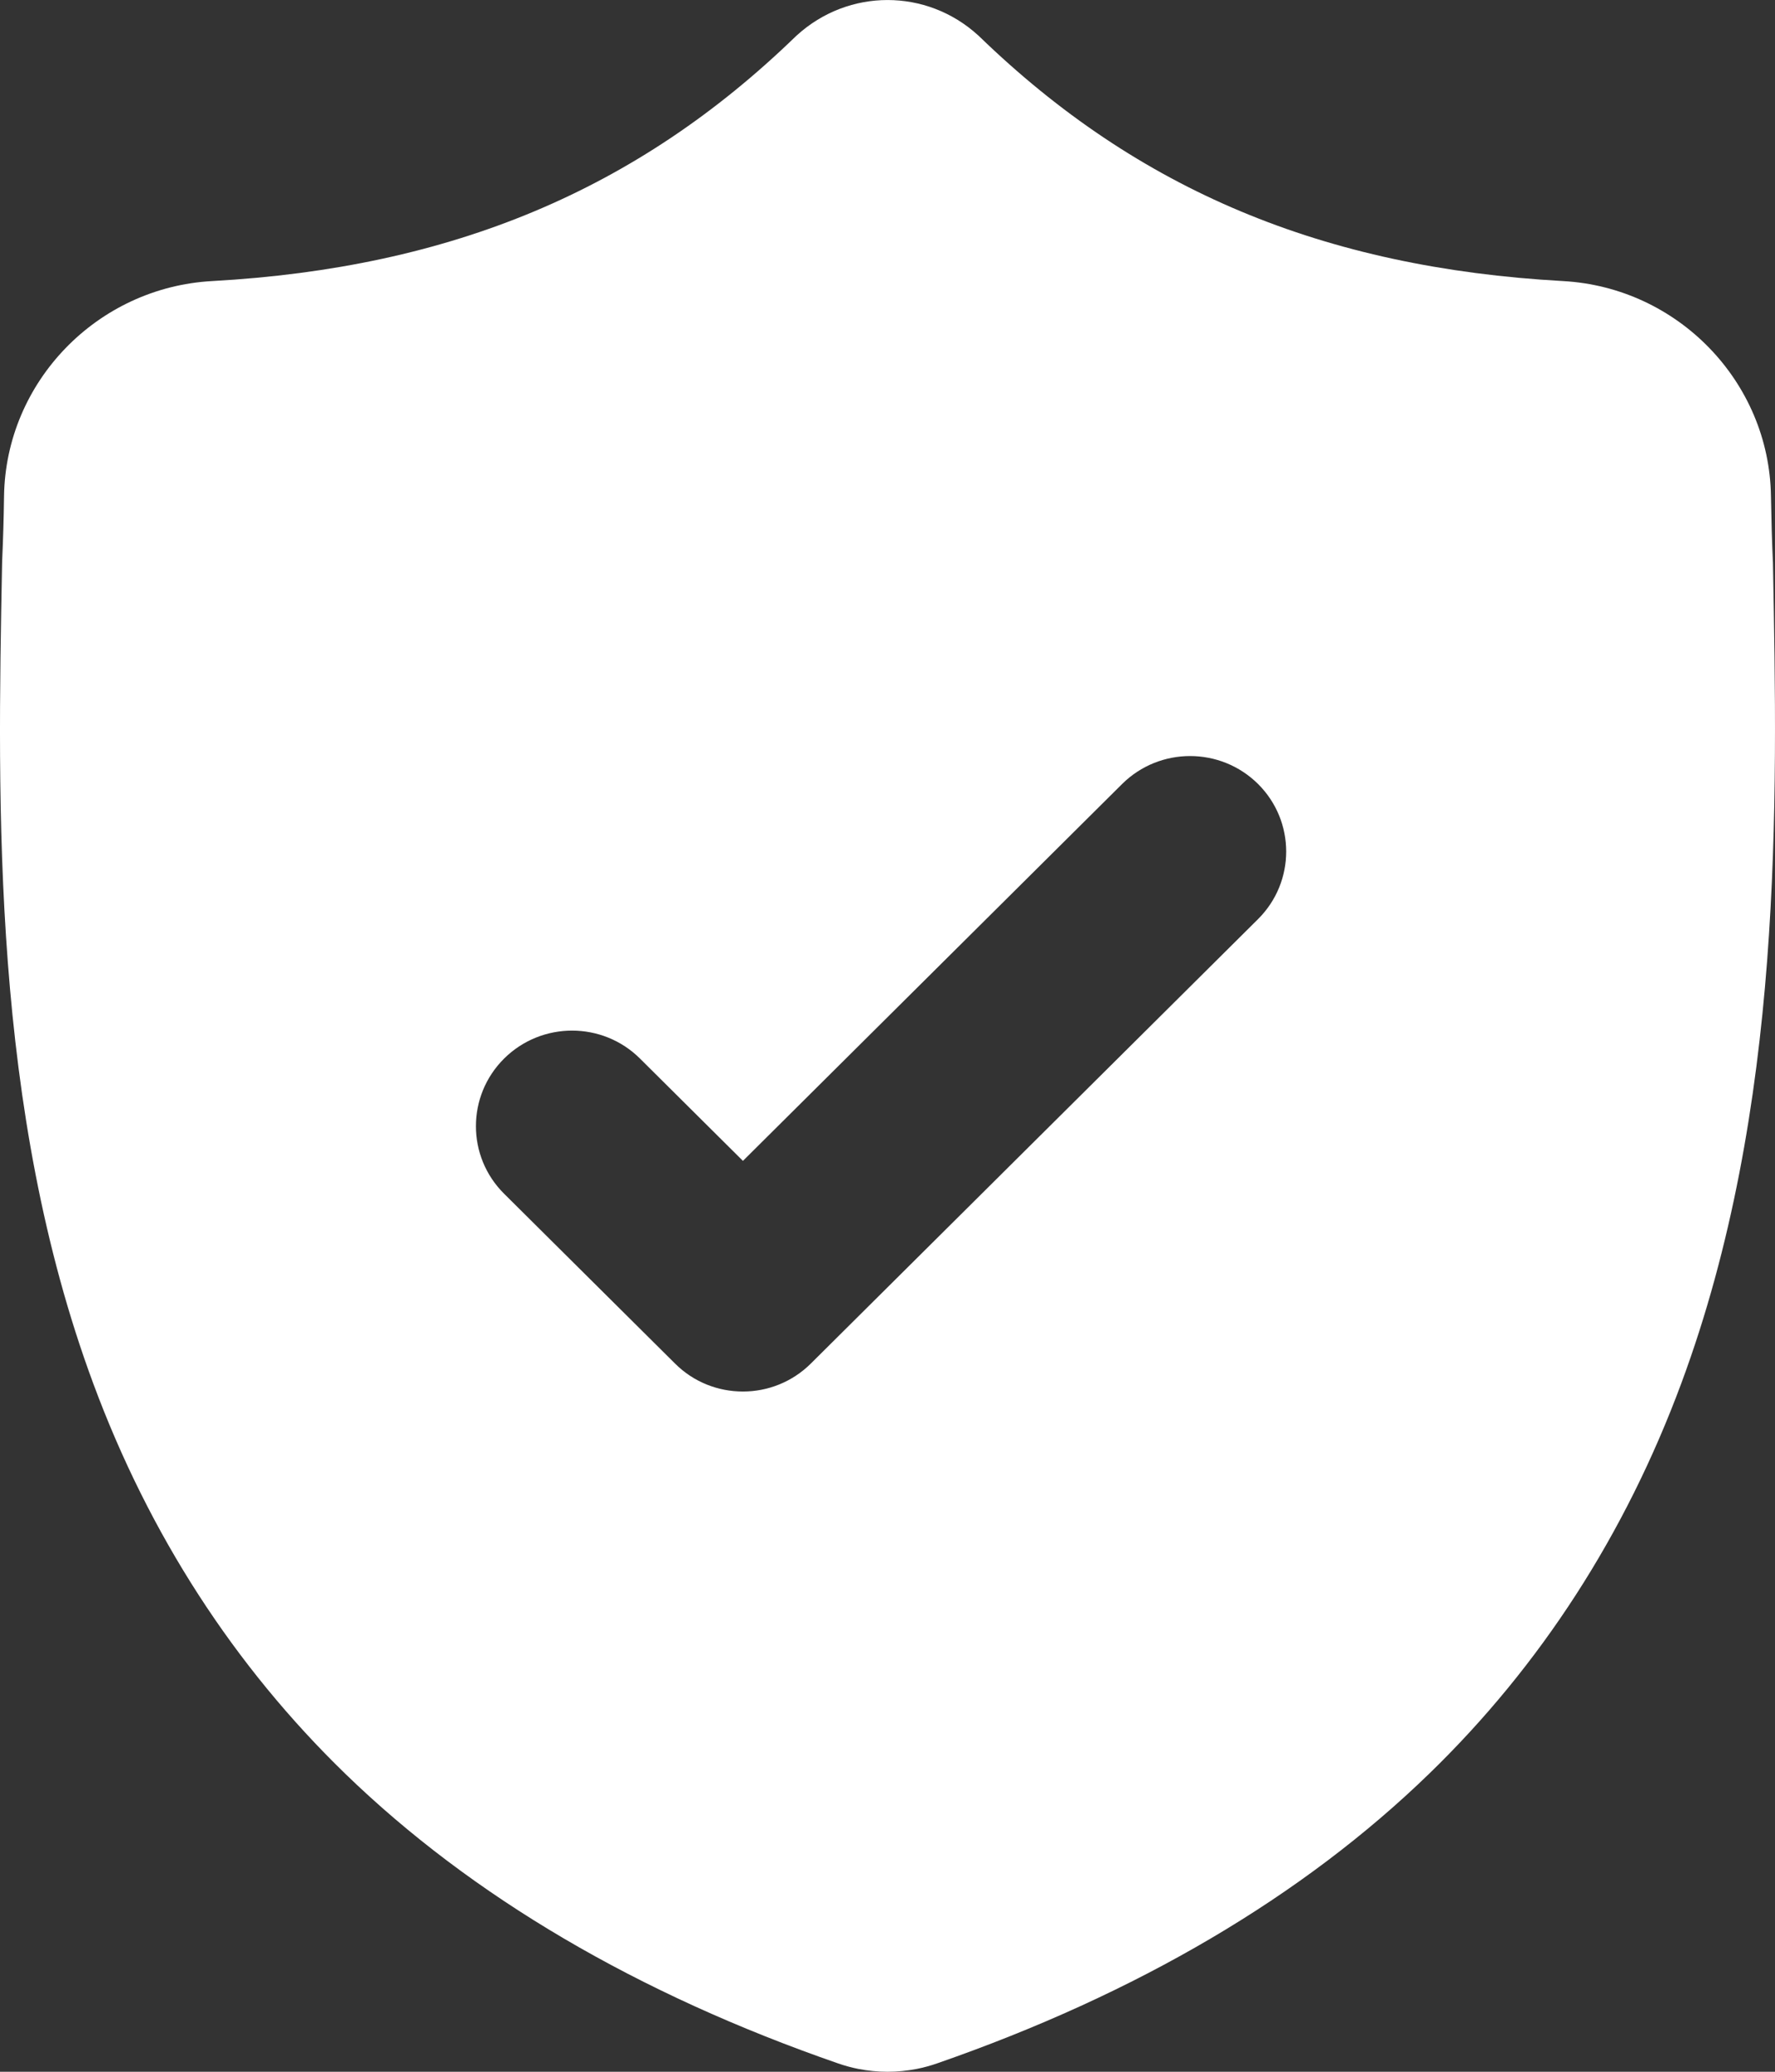 <svg width="18" height="21" viewBox="0 0 18 21" fill="none" xmlns="http://www.w3.org/2000/svg">
<rect x="0" y="0" width="18" height="21" fill="#333333" stroke="none"/>
<path fill-rule="evenodd" clip-rule="evenodd" d="M17.978 5.682L17.979 5.698C18.026 8.165 18.085 11.234 17.049 14.024C16.481 15.554 15.622 16.884 14.495 17.977C13.213 19.221 11.533 20.21 9.503 20.915C9.437 20.938 9.368 20.957 9.298 20.971C9.199 20.99 9.1 21 9 21C8.901 21 8.802 20.99 8.703 20.971C8.633 20.957 8.564 20.938 8.498 20.915C6.466 20.211 4.784 19.223 3.501 17.979C2.374 16.886 1.514 15.556 0.947 14.027C-0.085 11.246 -0.026 8.182 0.021 5.719L0.022 5.682C0.031 5.478 0.038 5.265 0.041 5.029C0.058 3.871 0.985 2.913 2.151 2.849C4.581 2.714 6.461 1.926 8.067 0.371L8.081 0.358C8.605 -0.119 9.396 -0.119 9.919 0.358L9.933 0.371C11.54 1.926 13.42 2.714 15.85 2.849C17.016 2.913 17.942 3.871 17.959 5.029C17.963 5.266 17.969 5.48 17.978 5.682ZM8.223 13.821L12.758 9.316C13.138 8.938 13.138 8.325 12.758 7.947C12.377 7.569 11.76 7.569 11.379 7.947L7.534 11.767L6.49 10.73C6.11 10.352 5.493 10.352 5.112 10.73C4.731 11.109 4.731 11.722 5.112 12.1L6.845 13.821C7.035 14.011 7.285 14.105 7.534 14.105C7.783 14.105 8.033 14.01 8.223 13.821Z" fill="white"/>
</svg>
